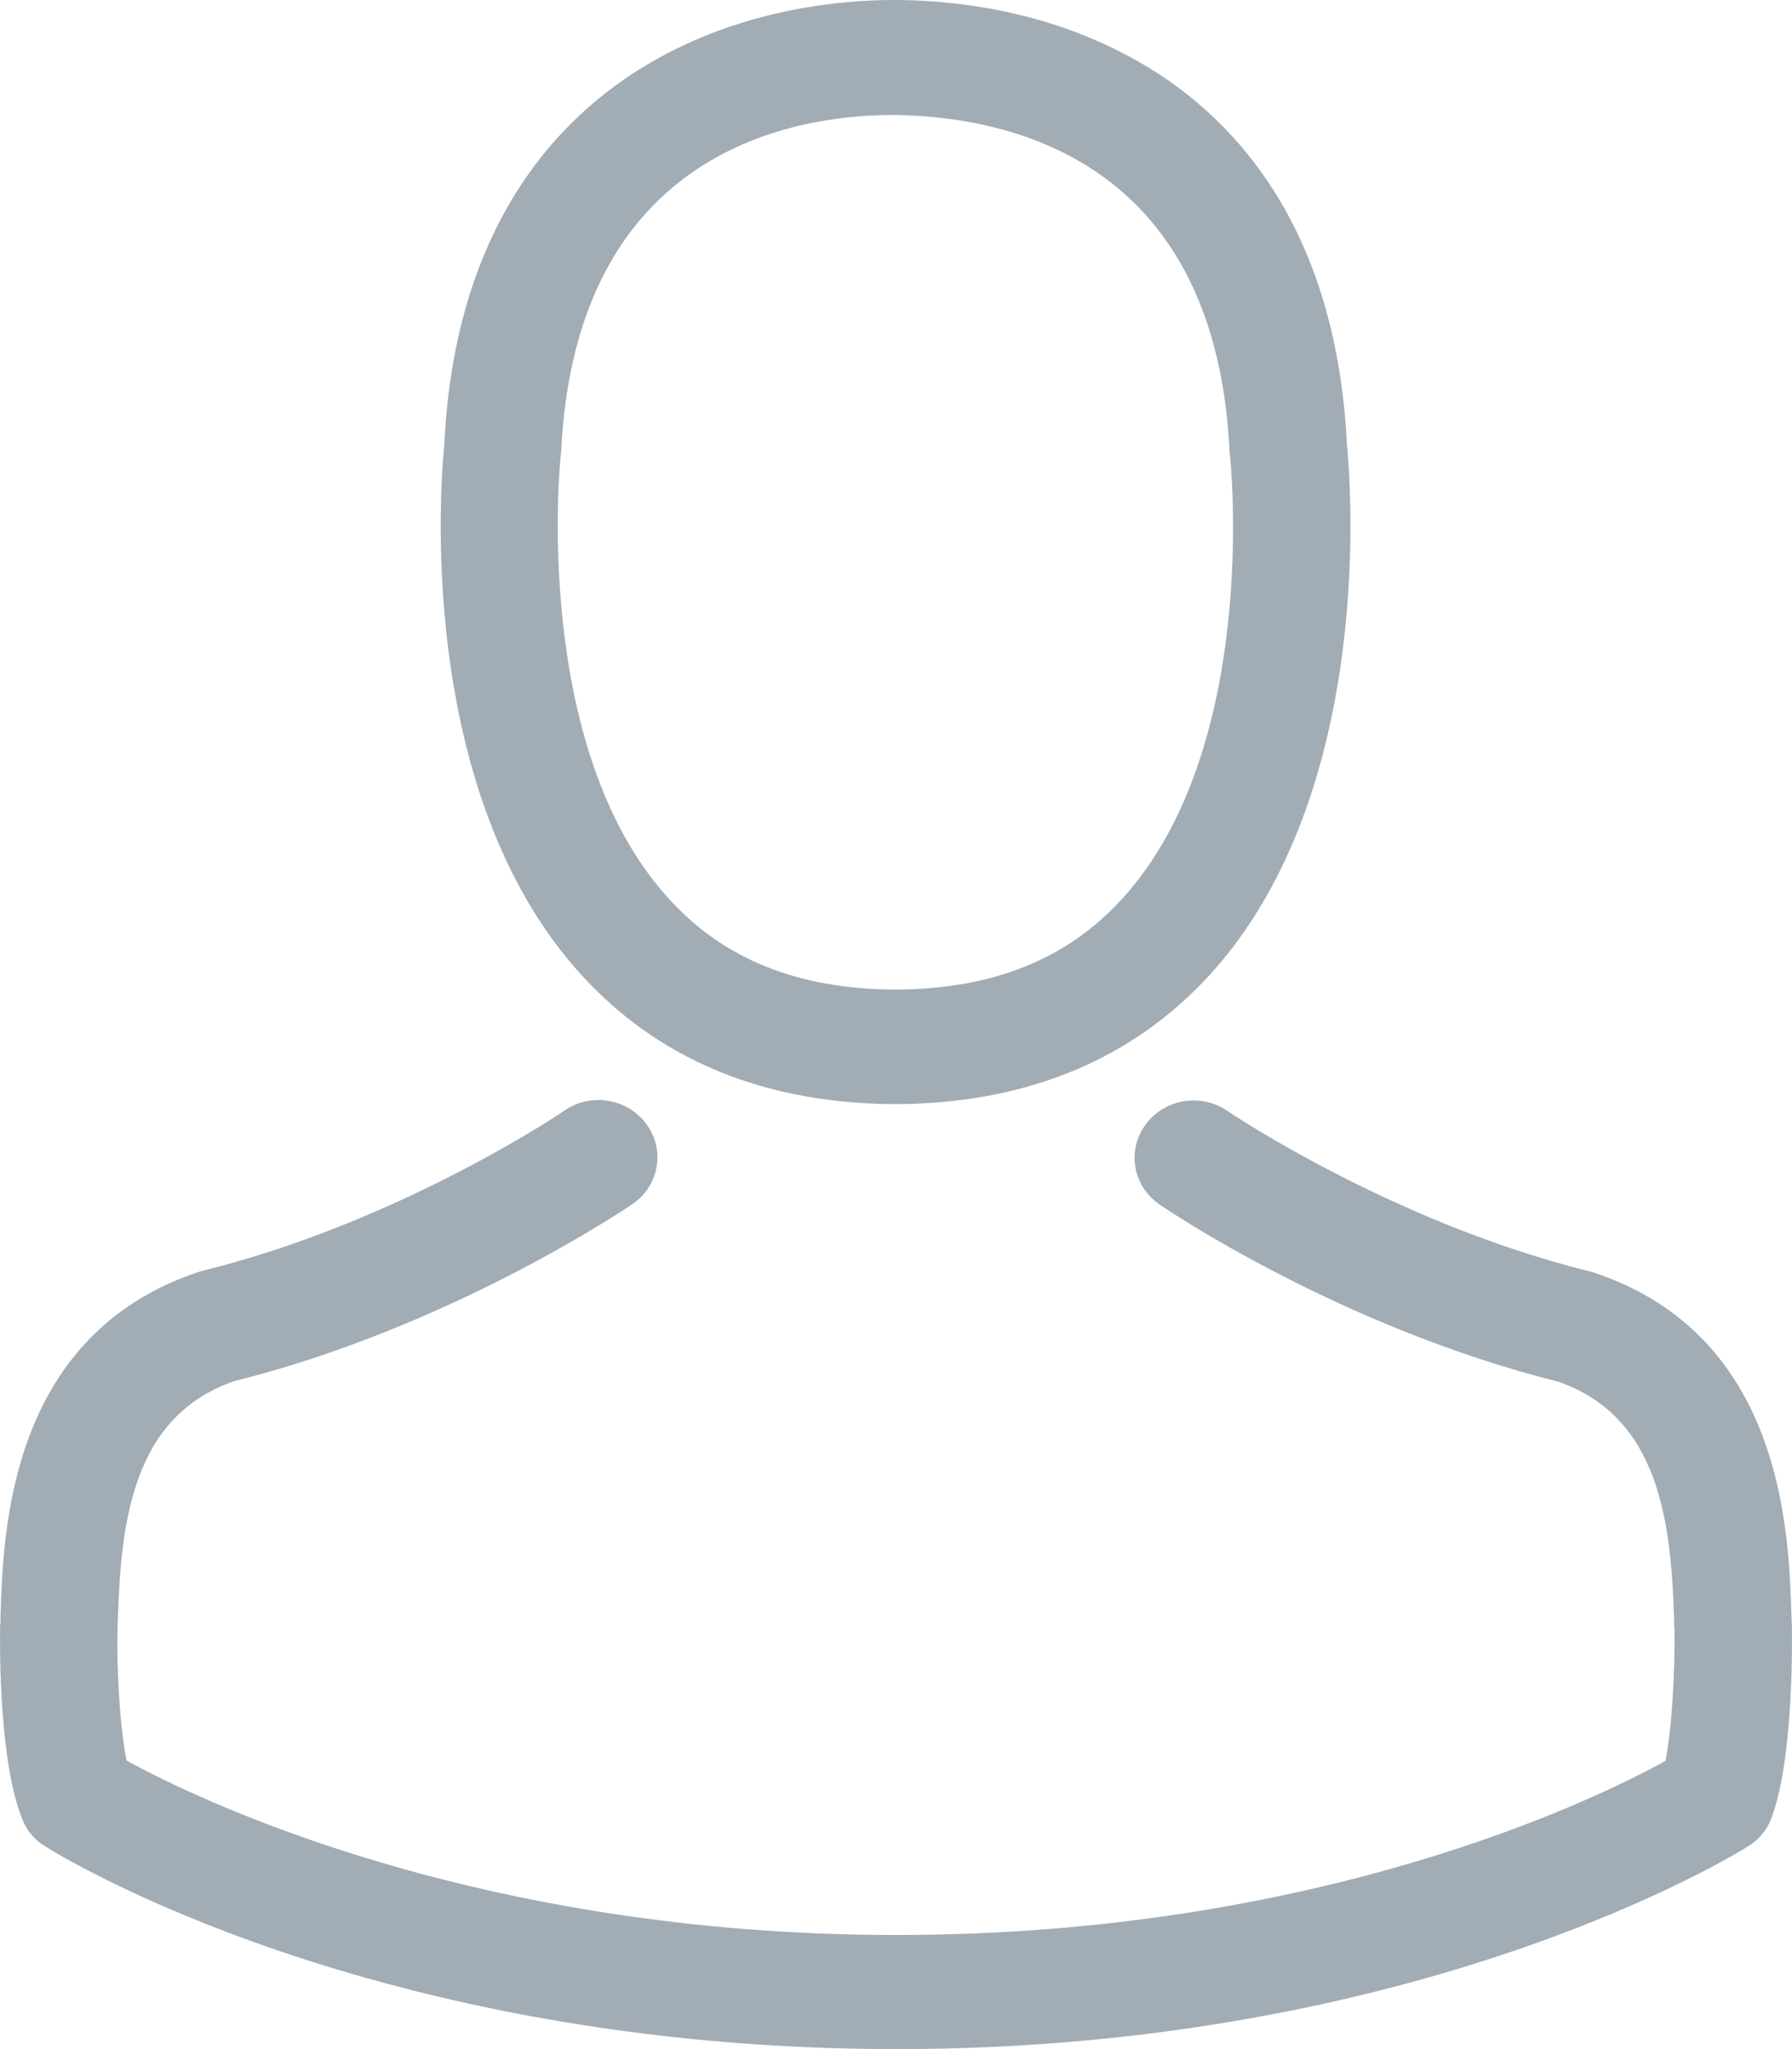 <svg width="14" height="16" viewBox="0 0 14 16" fill="none" xmlns="http://www.w3.org/2000/svg">
<path d="M6.94 8.621C6.957 8.621 6.974 8.621 6.995 8.621C7.002 8.621 7.009 8.621 7.015 8.621C7.026 8.621 7.039 8.621 7.049 8.621C8.048 8.605 8.856 8.263 9.452 7.611C10.764 6.173 10.546 3.708 10.523 3.472C10.437 1.706 9.578 0.861 8.869 0.467C8.341 0.172 7.724 0.013 7.036 0H7.012C7.009 0 7.002 0 6.998 0H6.978C6.599 0 5.856 0.06 5.144 0.454C4.428 0.848 3.556 1.693 3.471 3.472C3.447 3.708 3.229 6.173 4.541 7.611C5.134 8.263 5.942 8.605 6.94 8.621ZM4.381 3.555C4.381 3.545 4.384 3.535 4.384 3.529C4.497 1.153 6.231 0.898 6.974 0.898H6.988C6.995 0.898 7.005 0.898 7.015 0.898C7.936 0.918 9.5 1.282 9.606 3.529C9.606 3.539 9.606 3.549 9.609 3.555C9.612 3.578 9.851 5.831 8.767 7.018C8.338 7.488 7.765 7.72 7.012 7.727C7.005 7.727 7.002 7.727 6.995 7.727C6.988 7.727 6.985 7.727 6.978 7.727C6.228 7.72 5.652 7.488 5.226 7.018C4.145 5.838 4.377 3.575 4.381 3.555Z" fill="#A2ACB5"/>
<path d="M13.999 12.71C13.999 12.707 13.999 12.703 13.999 12.7C13.999 12.673 13.996 12.647 13.996 12.617C13.975 11.961 13.931 10.427 12.452 9.937C12.441 9.933 12.428 9.93 12.418 9.927C10.88 9.546 9.602 8.684 9.589 8.674C9.381 8.532 9.094 8.581 8.948 8.784C8.801 8.986 8.852 9.264 9.06 9.406C9.118 9.446 10.475 10.364 12.172 10.788C12.966 11.063 13.055 11.888 13.079 12.644C13.079 12.673 13.079 12.7 13.082 12.726C13.086 13.025 13.065 13.485 13.011 13.75C12.459 14.055 10.294 15.109 7.002 15.109C3.723 15.109 1.545 14.052 0.989 13.747C0.935 13.482 0.911 13.021 0.918 12.723C0.918 12.697 0.921 12.67 0.921 12.64C0.945 11.885 1.034 11.06 1.828 10.785C3.525 10.361 4.882 9.44 4.94 9.403C5.148 9.261 5.199 8.982 5.052 8.78C4.906 8.578 4.619 8.528 4.411 8.671C4.398 8.681 3.126 9.542 1.582 9.923C1.569 9.927 1.559 9.93 1.548 9.933C0.069 10.427 0.025 11.961 0.004 12.614C0.004 12.644 0.004 12.67 0.001 12.697C0.001 12.7 0.001 12.703 0.001 12.707C-0.002 12.879 -0.006 13.764 0.175 14.207C0.209 14.294 0.27 14.367 0.352 14.416C0.454 14.482 2.905 16 7.005 16C11.105 16 13.556 14.479 13.658 14.416C13.737 14.367 13.801 14.294 13.835 14.207C14.006 13.767 14.002 12.882 13.999 12.71Z" fill="#A2ACB5"/>
</svg>
